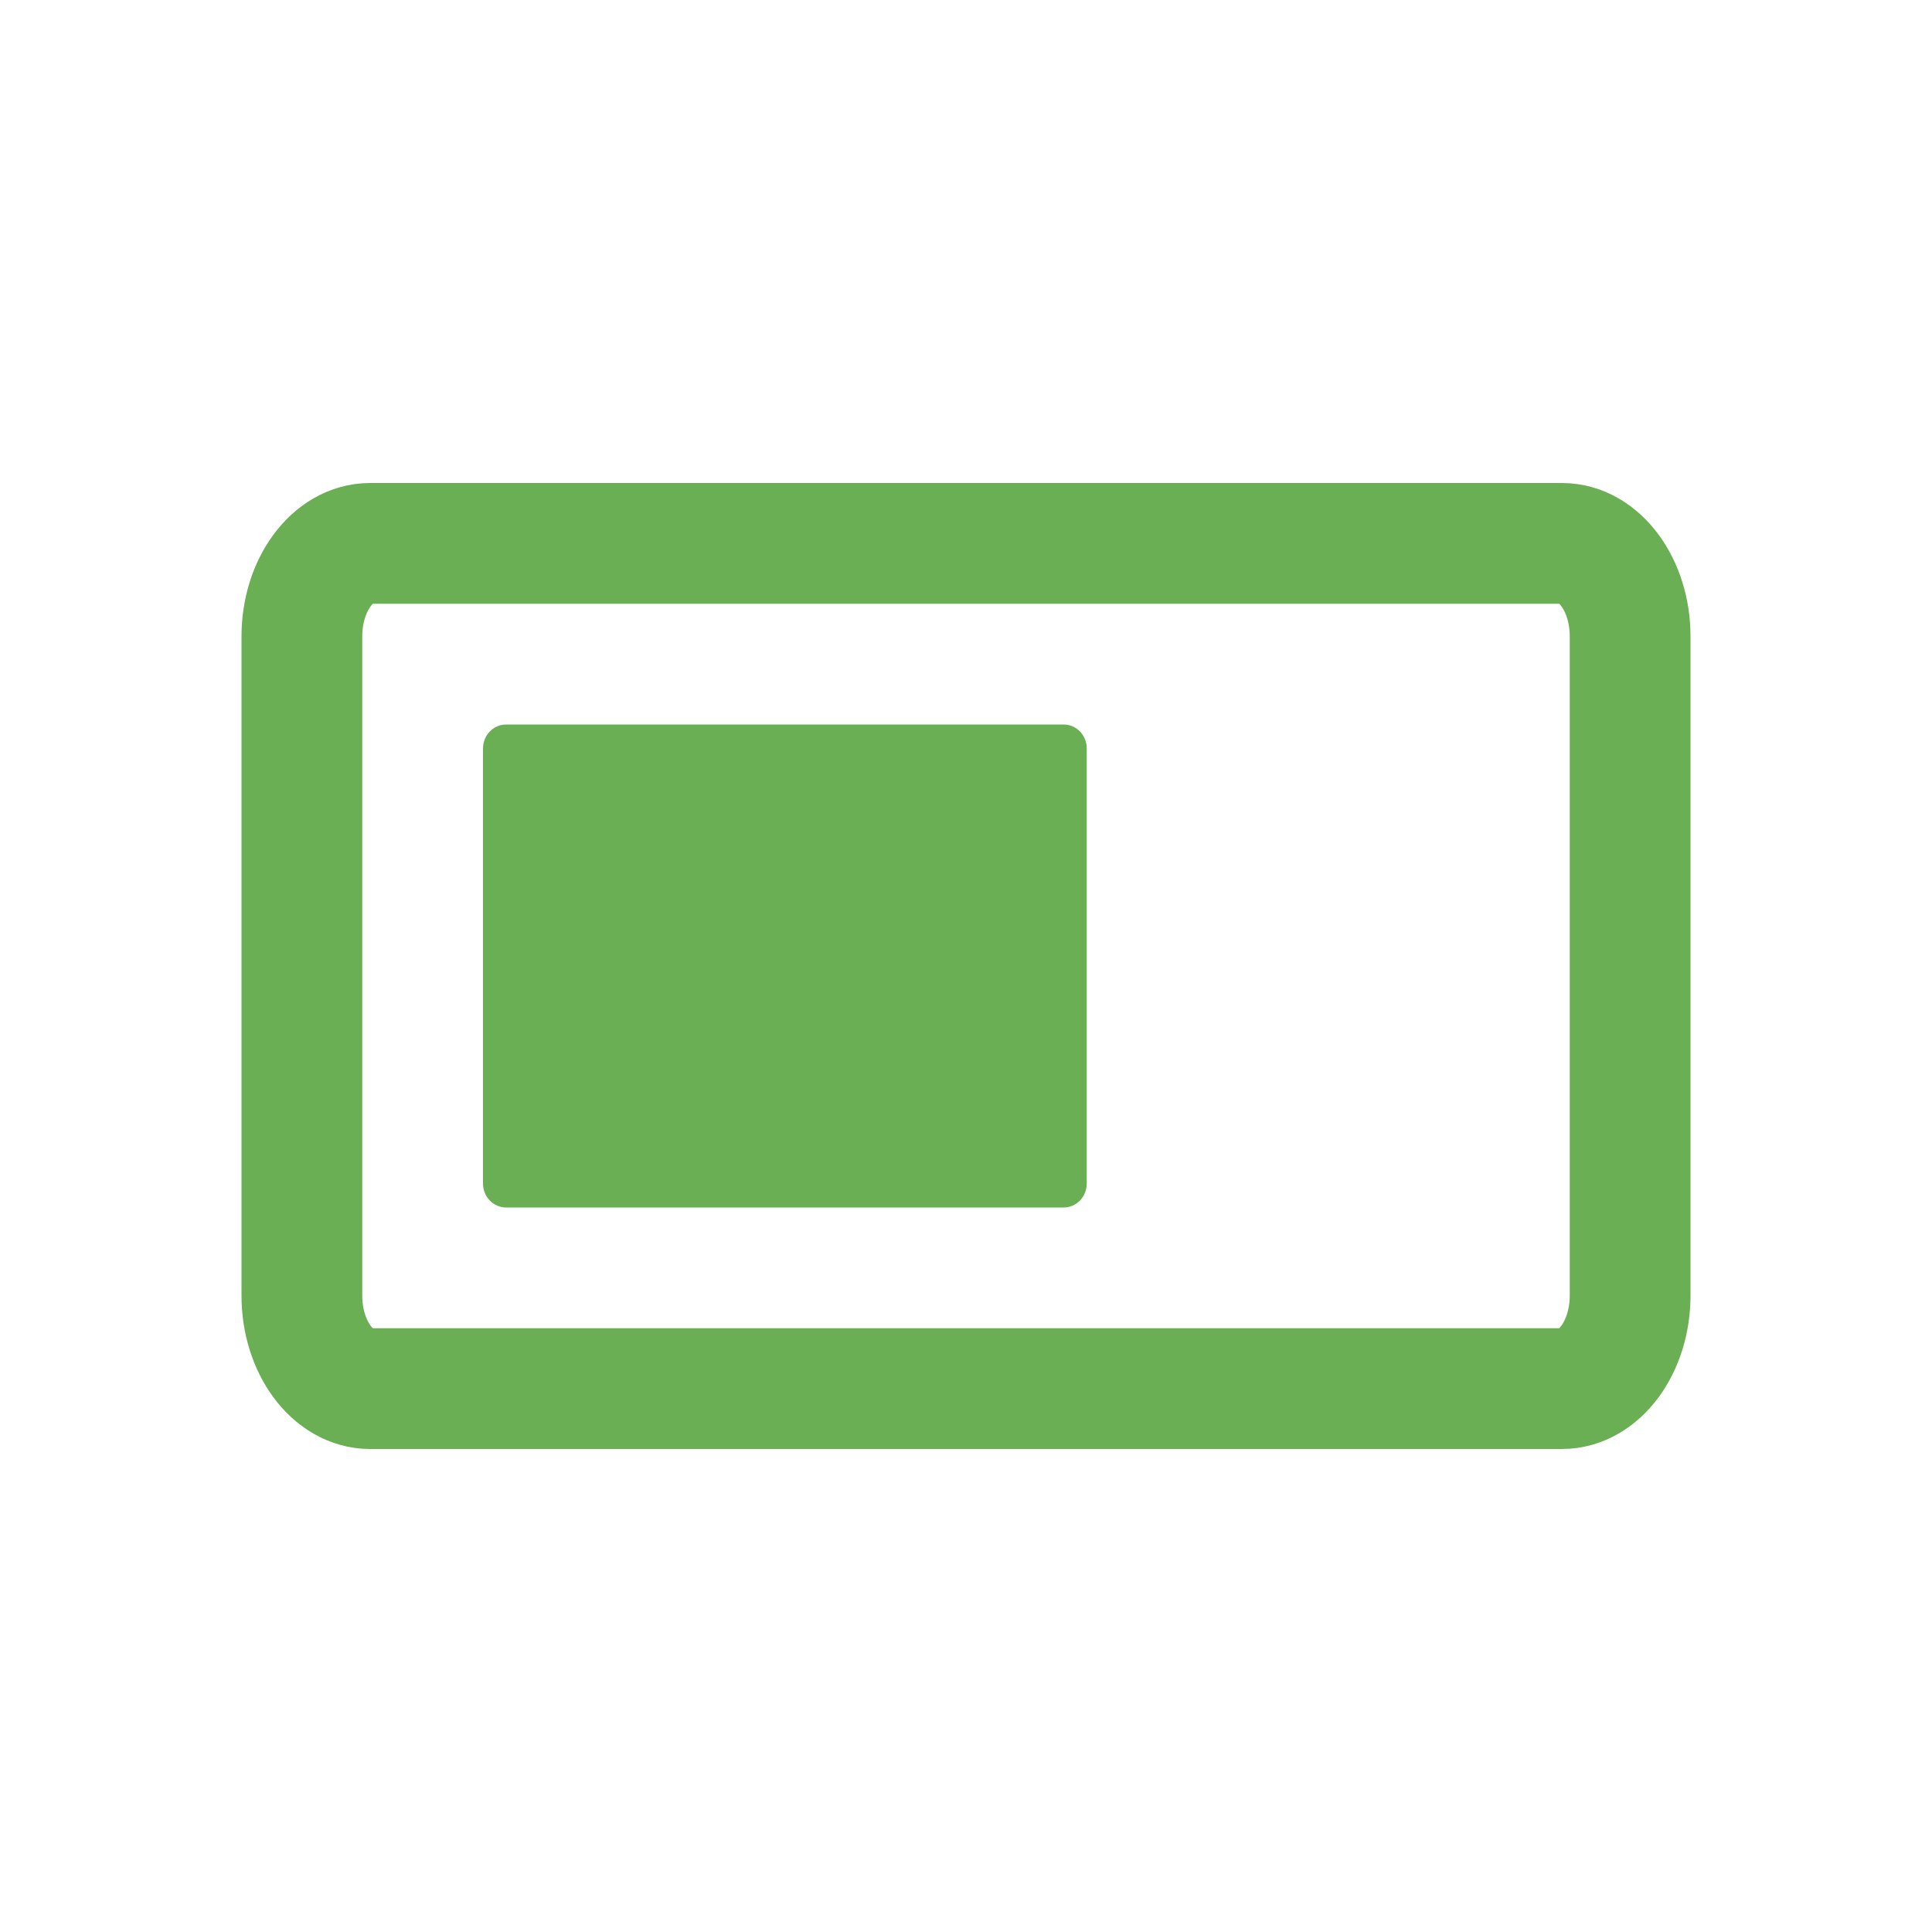 <?xml version="1.0" encoding="UTF-8" standalone="no"?>
<svg
   xmlns:dc="http://purl.org/dc/elements/1.1/"
   xmlns:cc="http://creativecommons.org/ns#"
   xmlns:rdf="http://www.w3.org/1999/02/22-rdf-syntax-ns#"
   xmlns:svg="http://www.w3.org/2000/svg"
   xmlns="http://www.w3.org/2000/svg"
   xmlns:sodipodi="http://sodipodi.sourceforge.net/DTD/sodipodi-0.dtd"
   xmlns:inkscape="http://www.inkscape.org/namespaces/inkscape"
   width="16"
   height="16"
   viewBox="0 0 16 16"
   id="svg2"
   version="1.1"
   inkscape:version="0.91 r"
   sodipodi:docname="preferences-system.svg">
  <defs
     id="defs10" />
  <sodipodi:namedview
     pagecolor="#ffffff"
     bordercolor="#666666"
     borderopacity="1"
     objecttolerance="10"
     gridtolerance="10"
     guidetolerance="10"
     inkscape:pageopacity="0"
     inkscape:pageshadow="2"
     inkscape:window-width="1920"
     inkscape:window-height="1056"
     id="namedview8"
     showgrid="true"
     inkscape:zoom="20.85965"
     inkscape:cx="-3.3236327"
     inkscape:cy="10.16457"
     inkscape:window-x="0"
     inkscape:window-y="24"
     inkscape:window-maximized="1"
     inkscape:current-layer="svg2">
    <inkscape:grid
       type="xygrid"
       id="grid4140" />
  </sodipodi:namedview>
  <path
     style="fill:none;stroke:#6aaf53;stroke-width:1;stroke-linecap:round;stroke-linejoin:round;stroke-miterlimit:4;stroke-dasharray:none"
     d="m 3.065,4.5 9.87,0 c 0.312,0 0.565,0.346 0.565,0.77 l 0,5.459 C 13.5,11.154 13.246,11.5 12.935,11.5 l -9.87,0 C 2.754,11.5 2.5,11.154 2.5,10.73 l 0,-5.459 C 2.5,4.846 2.754,4.5 3.065,4.5 Z"
     id="path4"
     inkscape:connector-curvature="0" />
  <path
     style="fill:#6aaf53"
     d="M 4.193,6 C 4.085,6 4,6.089 4,6.199 L 4,9.801 C 4,9.911 4.085,10 4.193,10 l 4.616,0 C 8.915,10 9,9.911 9,9.801 L 9,6.199 C 9,6.089 8.915,6 8.809,6 Z"
     id="path6"
     inkscape:connector-curvature="0"
     sodipodi:nodetypes="sssssssss" />
</svg>
